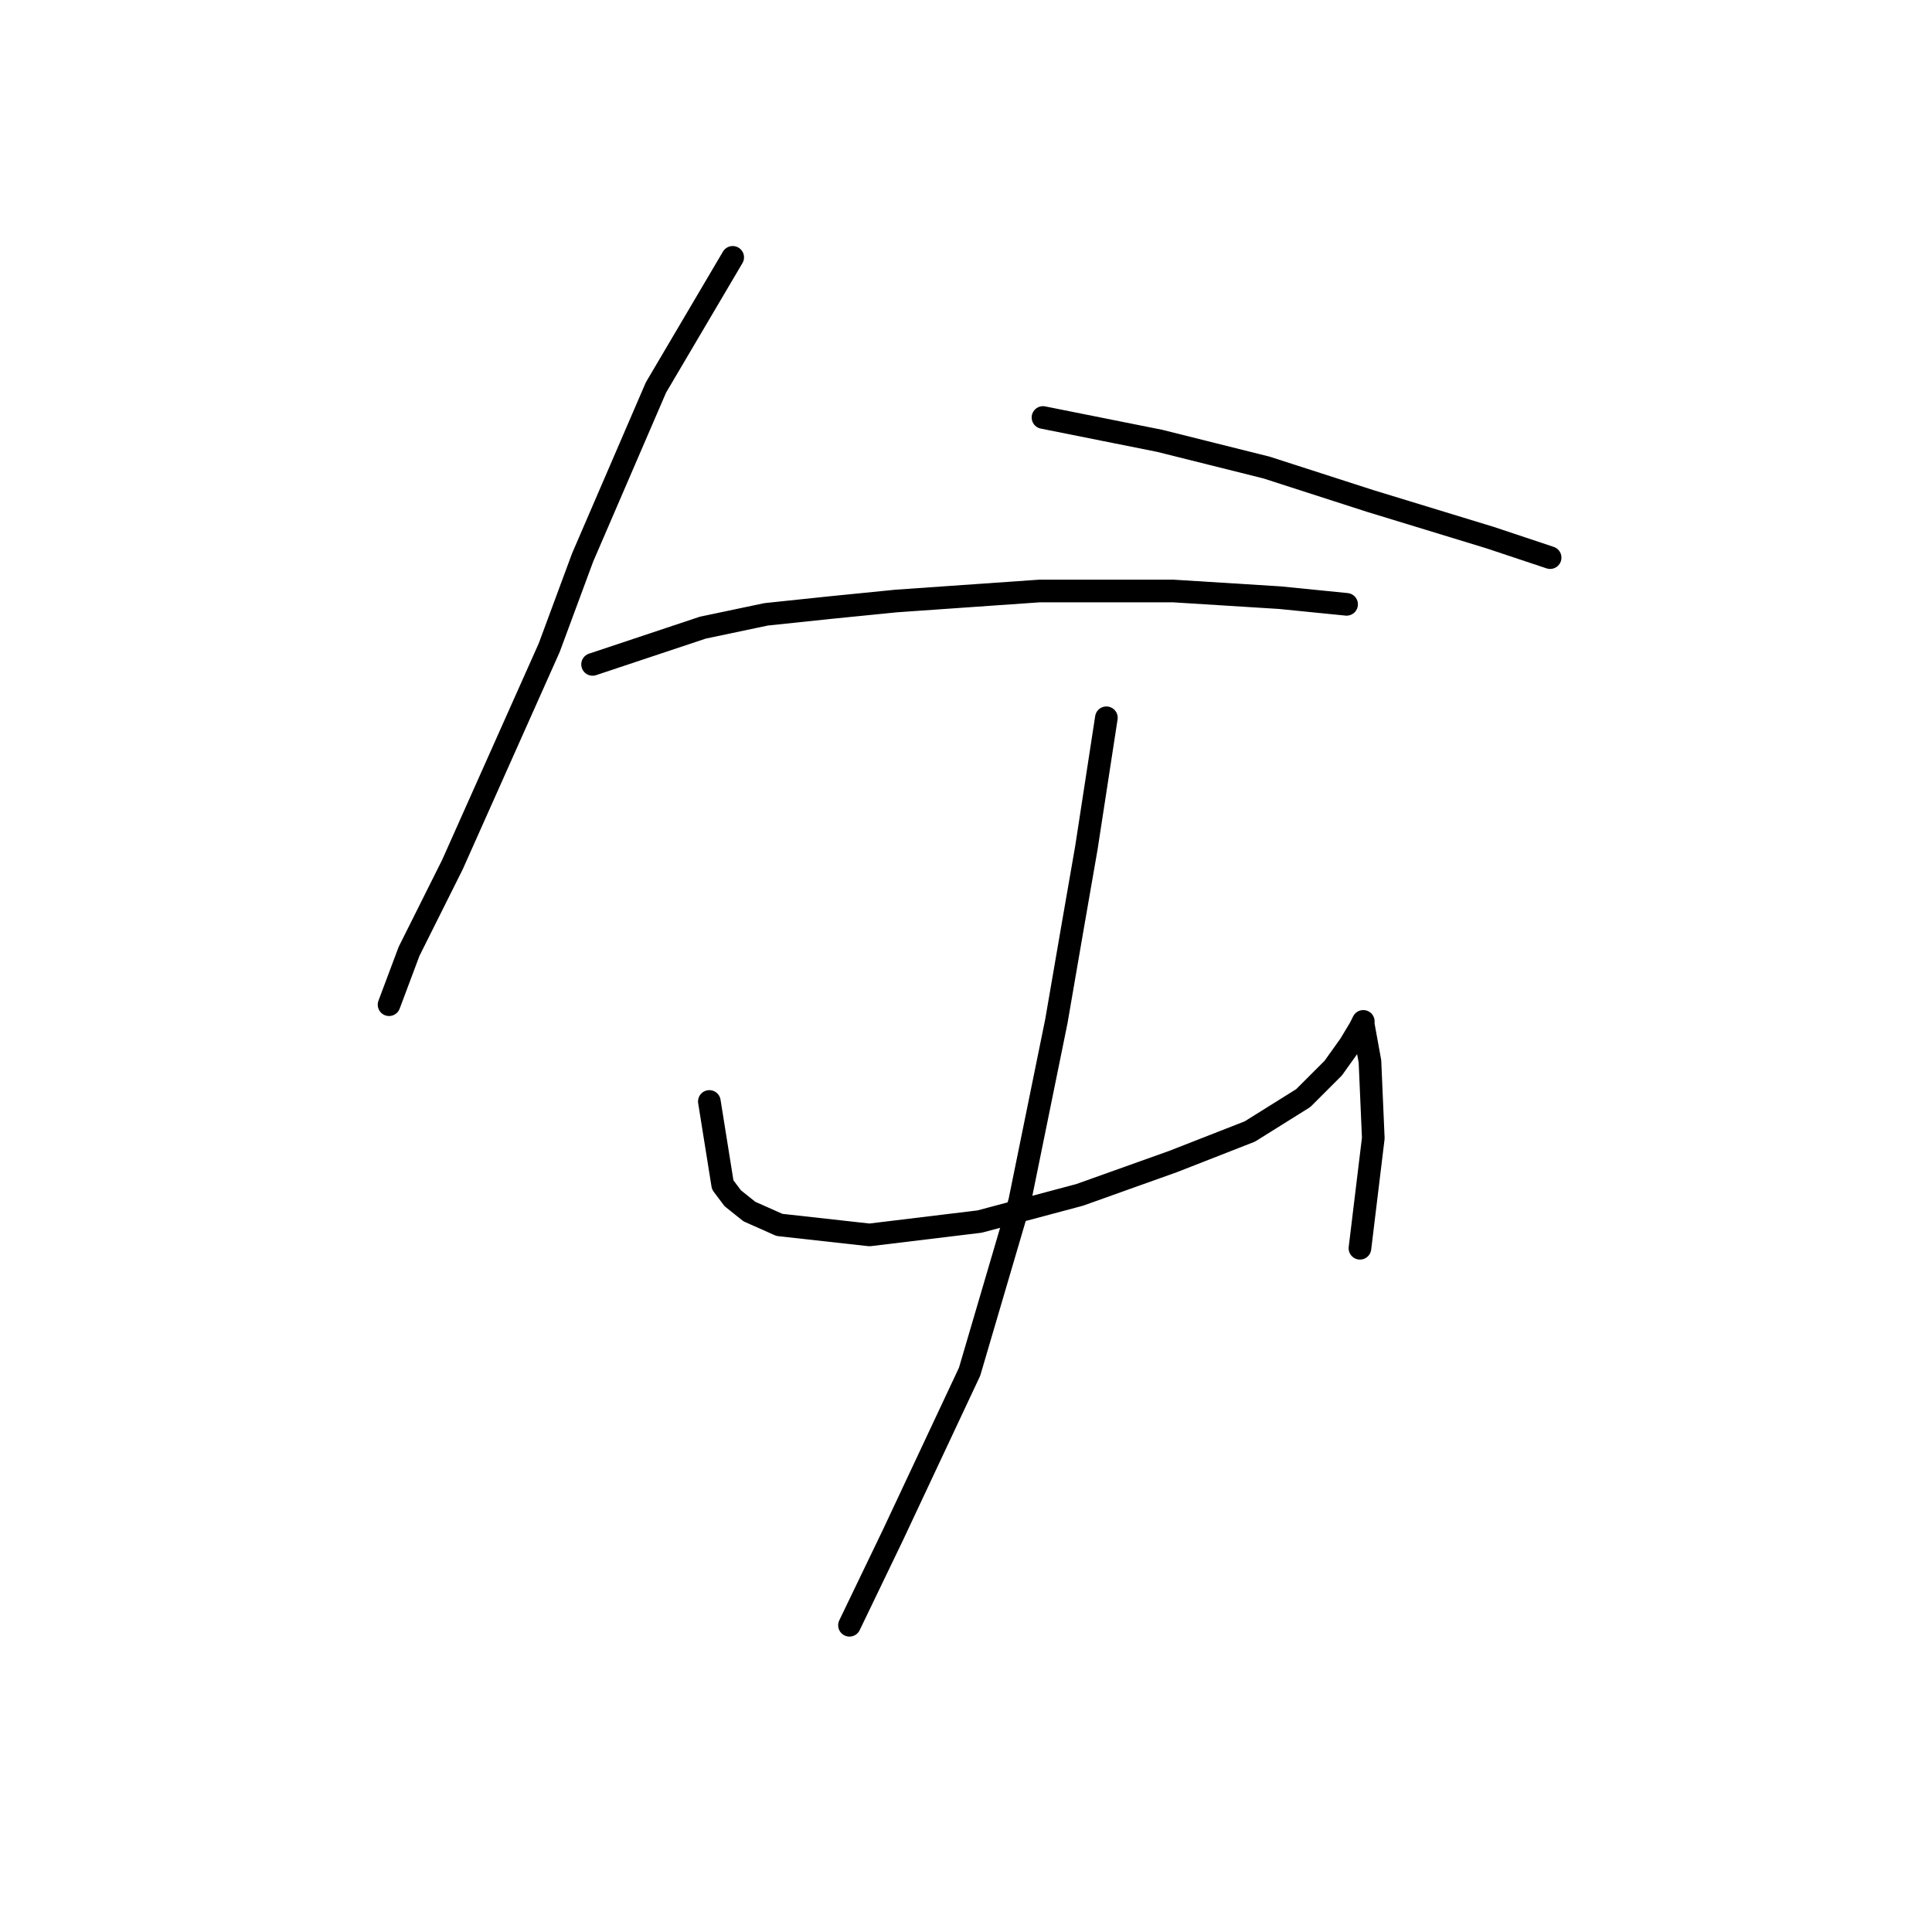 <?xml version="1.0" standalone="no"?>
    <svg width="256" height="256" xmlns="http://www.w3.org/2000/svg" version="1.1">
    <polyline stroke="black" stroke-width="3" stroke-linecap="round" fill="transparent" stroke-linejoin="round" points="97.087 34.101 86.919 51.342 77.194 73.888 72.773 85.825 59.952 114.56 54.205 126.055 51.552 133.128 51.552 133.128 " />
        <polyline stroke="black" stroke-width="3" stroke-linecap="round" fill="transparent" stroke-linejoin="round" points="138.201 55.321 153.674 58.415 160.748 60.184 167.821 61.952 181.526 66.373 197.441 71.236 202.746 73.004 205.399 73.888 205.399 73.888 " />
        <polyline stroke="black" stroke-width="3" stroke-linecap="round" fill="transparent" stroke-linejoin="round" points="78.52 88.035 93.109 83.172 101.508 81.404 109.908 80.52 118.75 79.636 137.759 78.309 155.443 78.309 169.59 79.194 178.431 80.078 178.431 80.078 " />
        <polyline stroke="black" stroke-width="3" stroke-linecap="round" fill="transparent" stroke-linejoin="round" points="93.993 145.949 95.761 157.001 97.087 158.769 99.298 160.537 103.277 162.306 115.213 163.632 129.802 161.864 143.064 158.327 155.443 153.906 165.611 149.927 172.684 145.506 176.663 141.528 178.873 138.433 180.2 136.223 180.642 135.338 180.642 135.781 181.526 140.644 181.968 150.811 180.2 165.4 180.2 165.4 " />
        <polyline stroke="black" stroke-width="3" stroke-linecap="round" fill="transparent" stroke-linejoin="round" points="146.601 95.109 143.949 112.35 142.18 122.518 139.97 135.338 135.107 159.211 128.476 181.758 118.308 203.42 112.56 215.356 112.56 215.356 " />
        </svg>